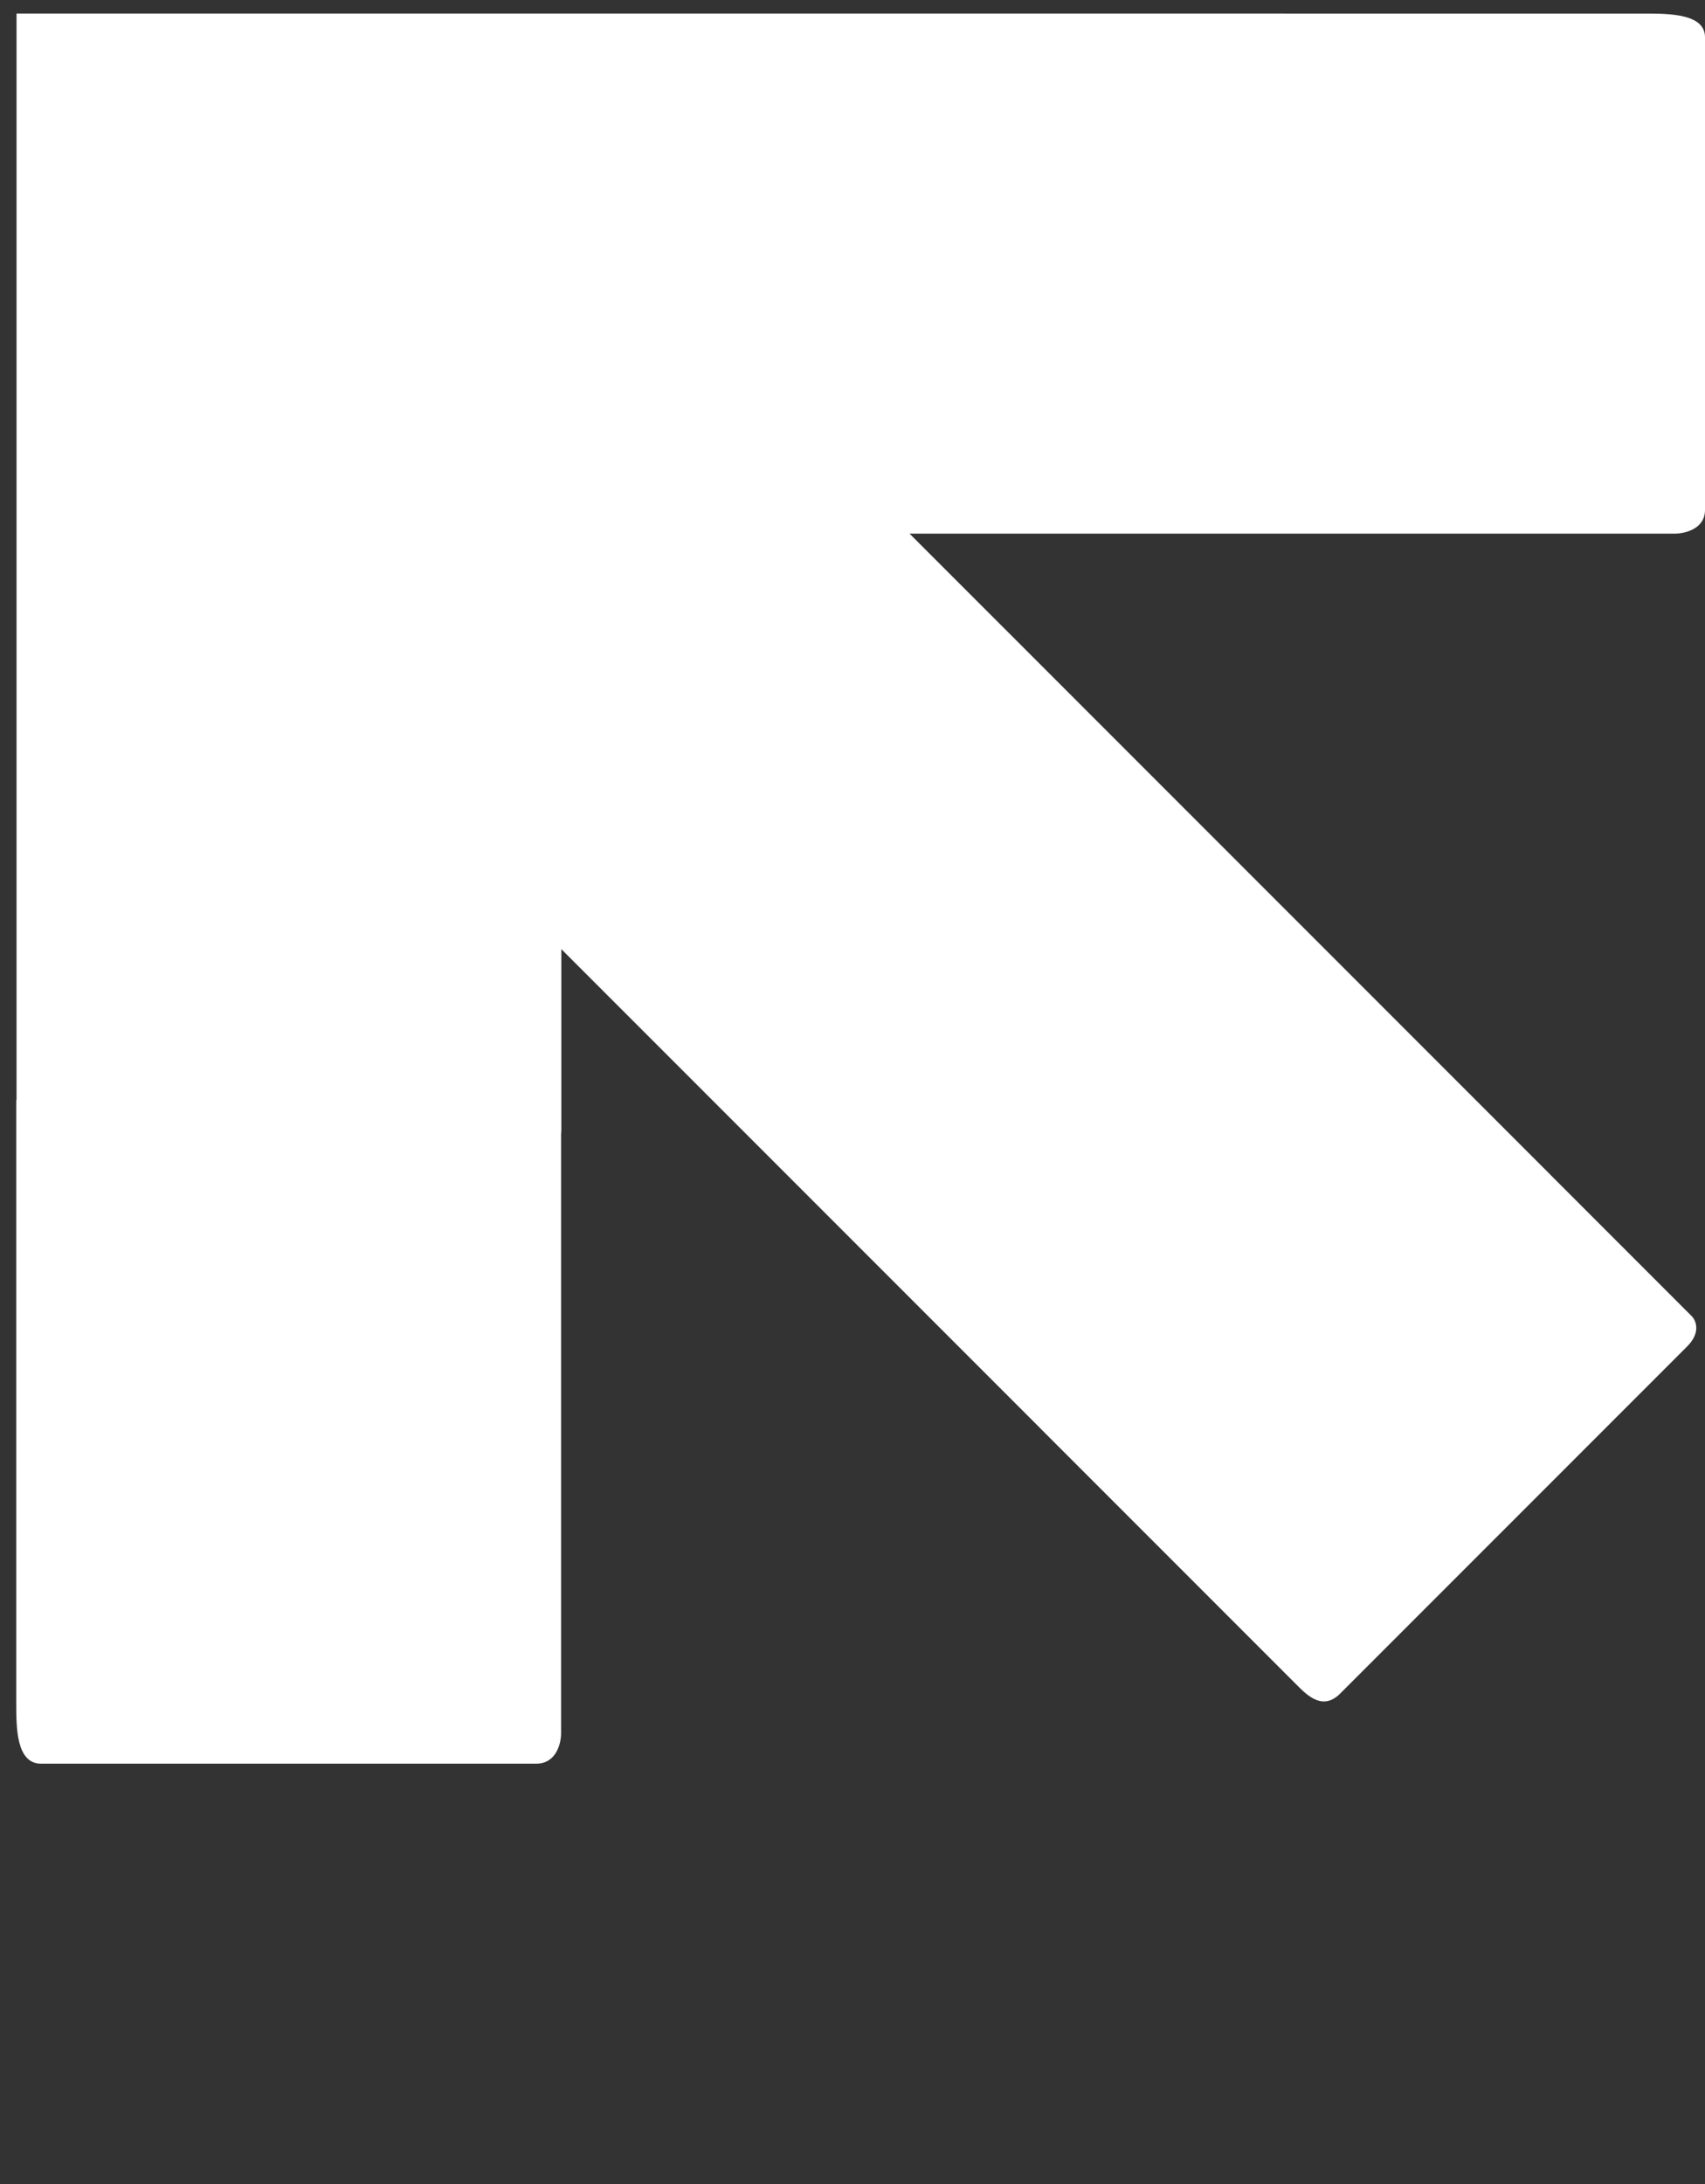 <svg width="82" height="105" viewBox="0 0 82 105" fill="none" xmlns="http://www.w3.org/2000/svg">
<rect x="0" y="0" width="82" height="105" fill="#333333" stroke="none"/>
<path d="M0.795 0.652H25.807L25.819 0.652L79.1 0.653C80.26 0.653 82 0.653 82 1.789V24.517C82 25.426 81.033 25.653 80.55 25.653H71.908C71.889 25.653 71.869 25.654 71.85 25.654H43.744L74.564 56.473L74.563 56.475L81.361 63.273C81.567 63.479 81.812 64.058 81.145 64.725L64.453 81.417C63.618 82.251 62.877 81.51 62.382 81.016L50.023 68.656L50.024 68.655L26.998 45.629V54.301C26.998 54.365 26.994 54.437 26.984 54.515V83.336C26.984 83.82 26.746 84.786 25.793 84.786H1.972C0.781 84.786 0.781 83.046 0.781 81.886V52.887H0.795L0.795 0.652Z" fill="white"/>
</svg>
